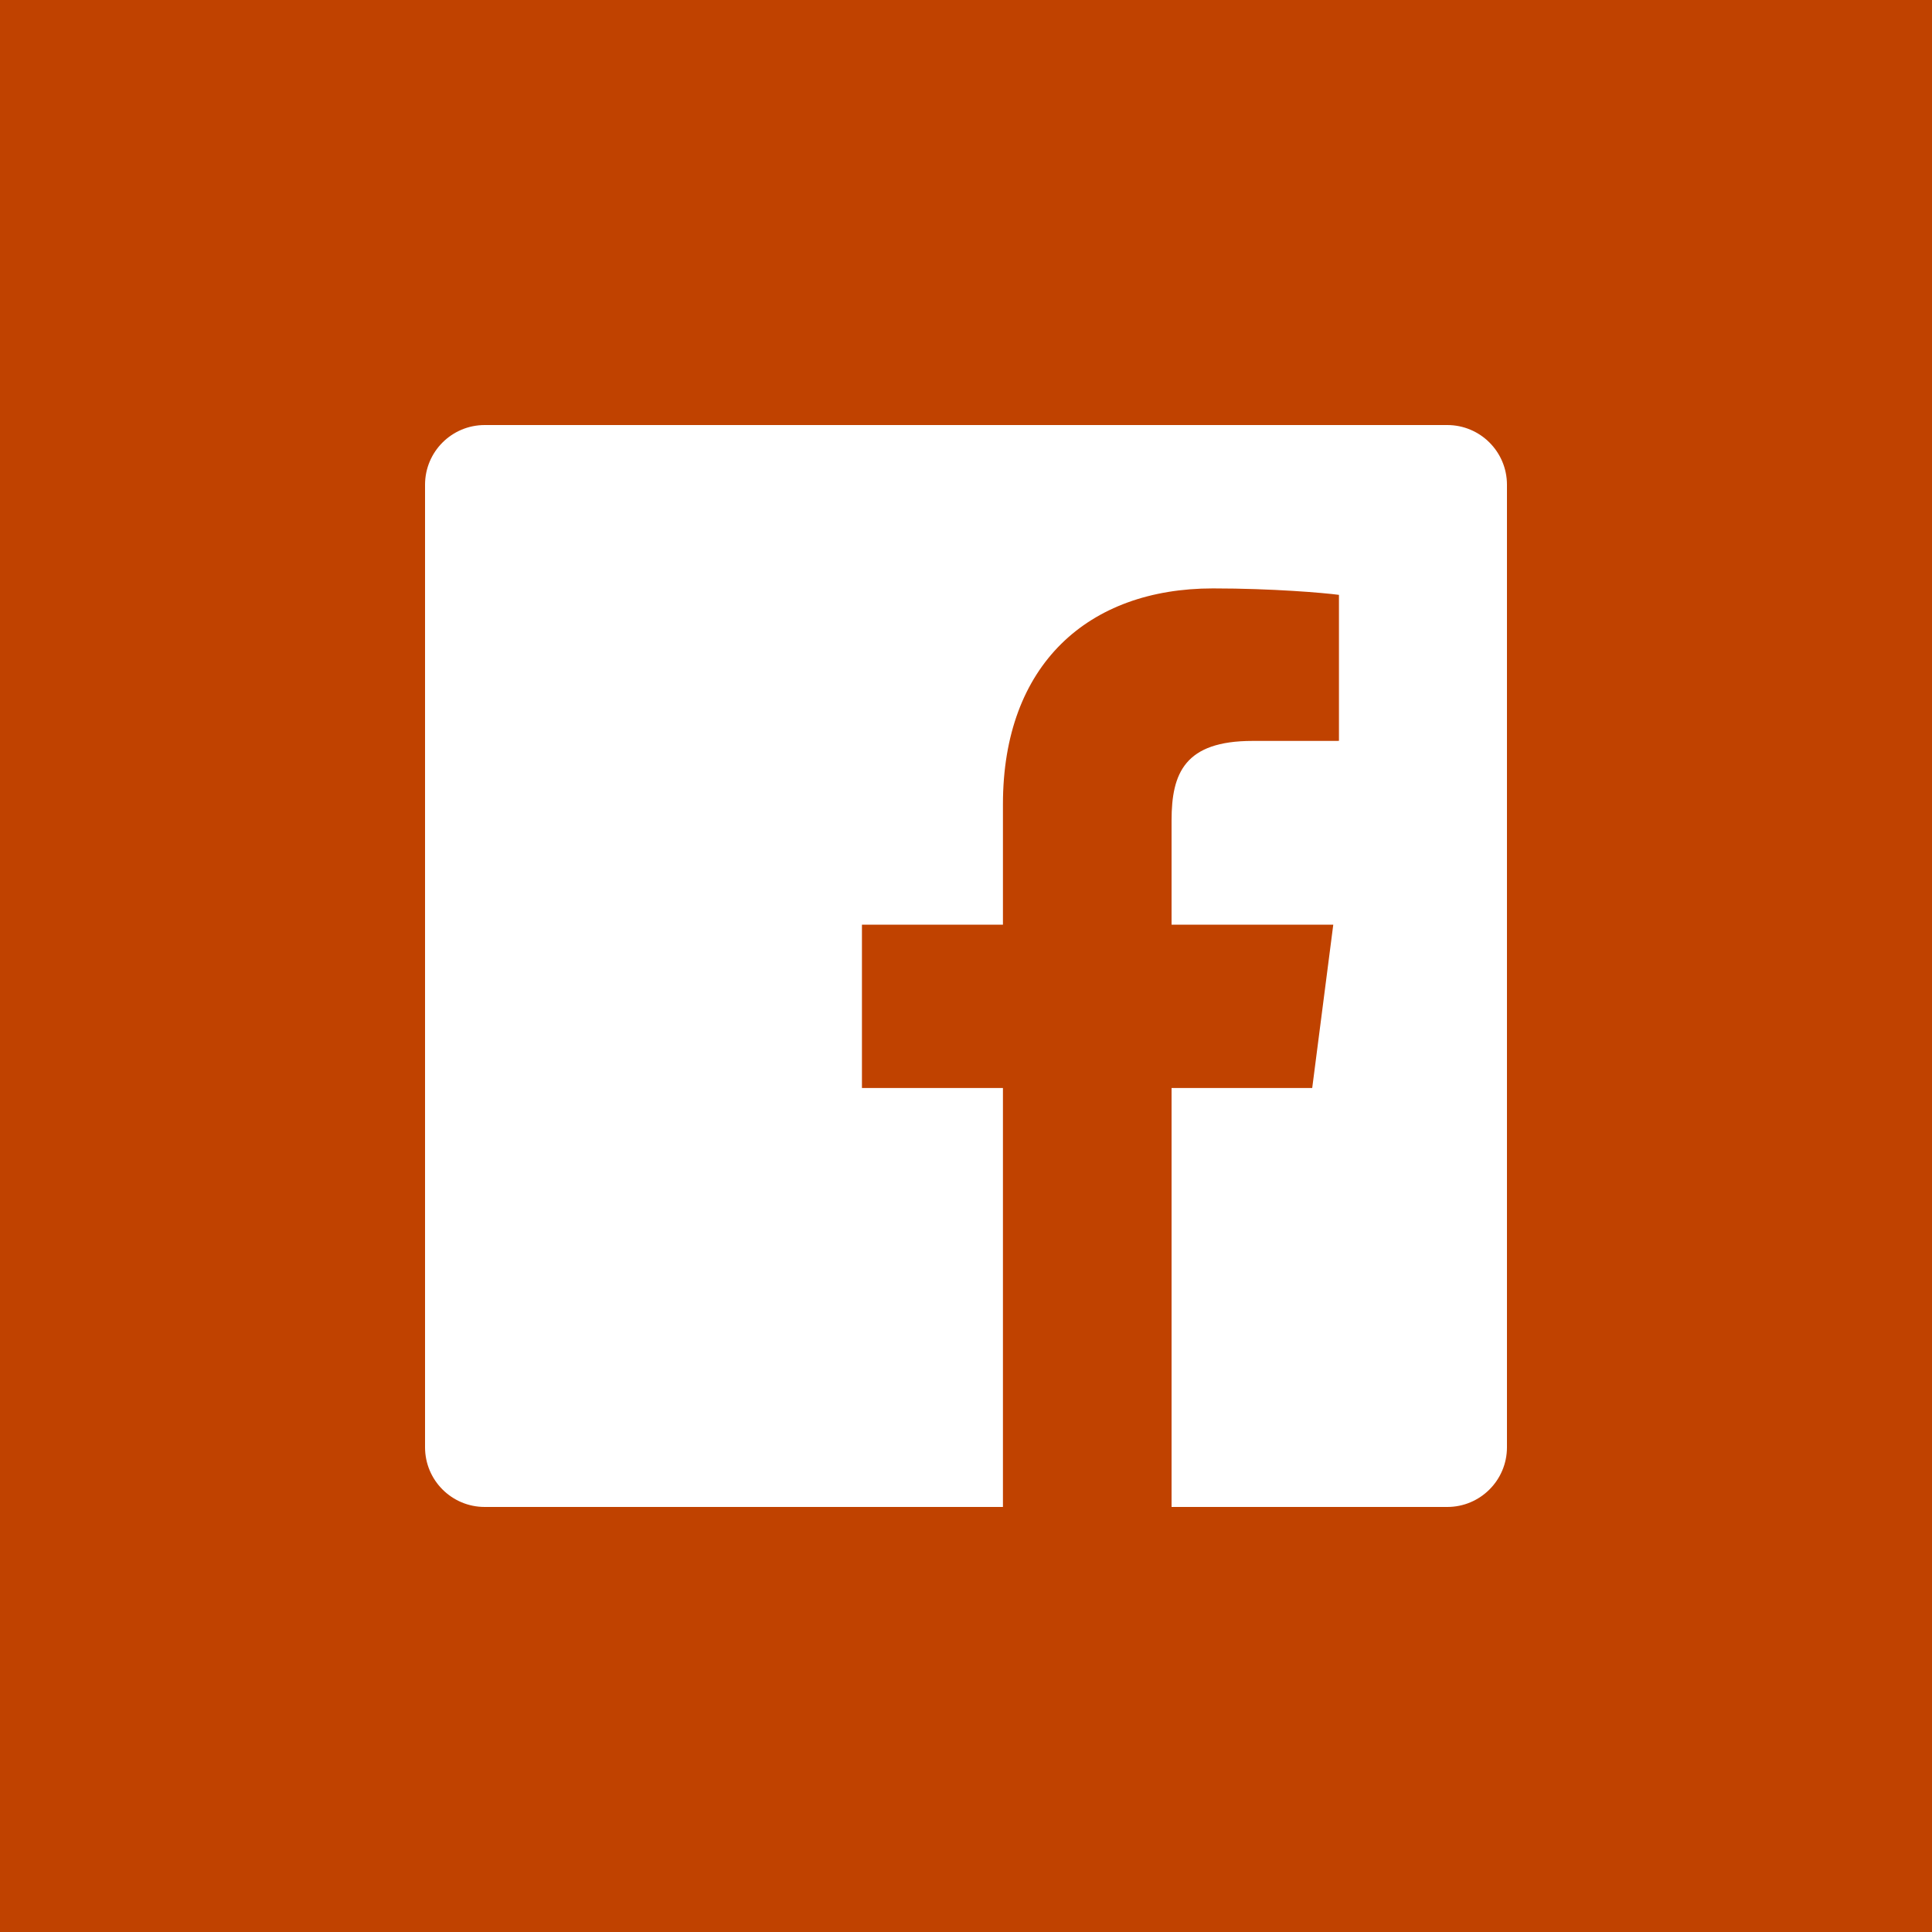 <?xml version="1.0" encoding="utf-8"?>
<!-- Generator: Adobe Illustrator 16.0.0, SVG Export Plug-In . SVG Version: 6.00 Build 0)  -->
<!DOCTYPE svg PUBLIC "-//W3C//DTD SVG 1.1//EN" "http://www.w3.org/Graphics/SVG/1.1/DTD/svg11.dtd">
<svg version="1.1" id="Layer_1" xmlns="http://www.w3.org/2000/svg" xmlns:xlink="http://www.w3.org/1999/xlink" x="0px" y="0px"
	 width="50px" height="50px" viewBox="0 0 50 50" enable-background="new 0 0 50 50" xml:space="preserve">
<g>
	<rect id="back_109_" fill="#C04200" width="50" height="50"/>
	<path id="Facebook_13_" fill="#FFFFFF" d="M37.455,11h-24.91C11.691,11,11,11.691,11,12.545v24.91C11,38.309,11.691,39,12.545,39
		h13.411V28.157h-3.649v-4.226h3.649v-3.117c0-3.616,2.208-5.586,5.435-5.586c1.546,0,2.873,0.115,3.261,0.167v3.779l-2.237,0.001
		c-1.755,0-2.095,0.834-2.095,2.058v2.698h4.185l-0.545,4.226h-3.64V39h7.136C38.308,39,39,38.309,39,37.455v-24.91
		C39,11.691,38.308,11,37.455,11z"/>
</g>
</svg>
